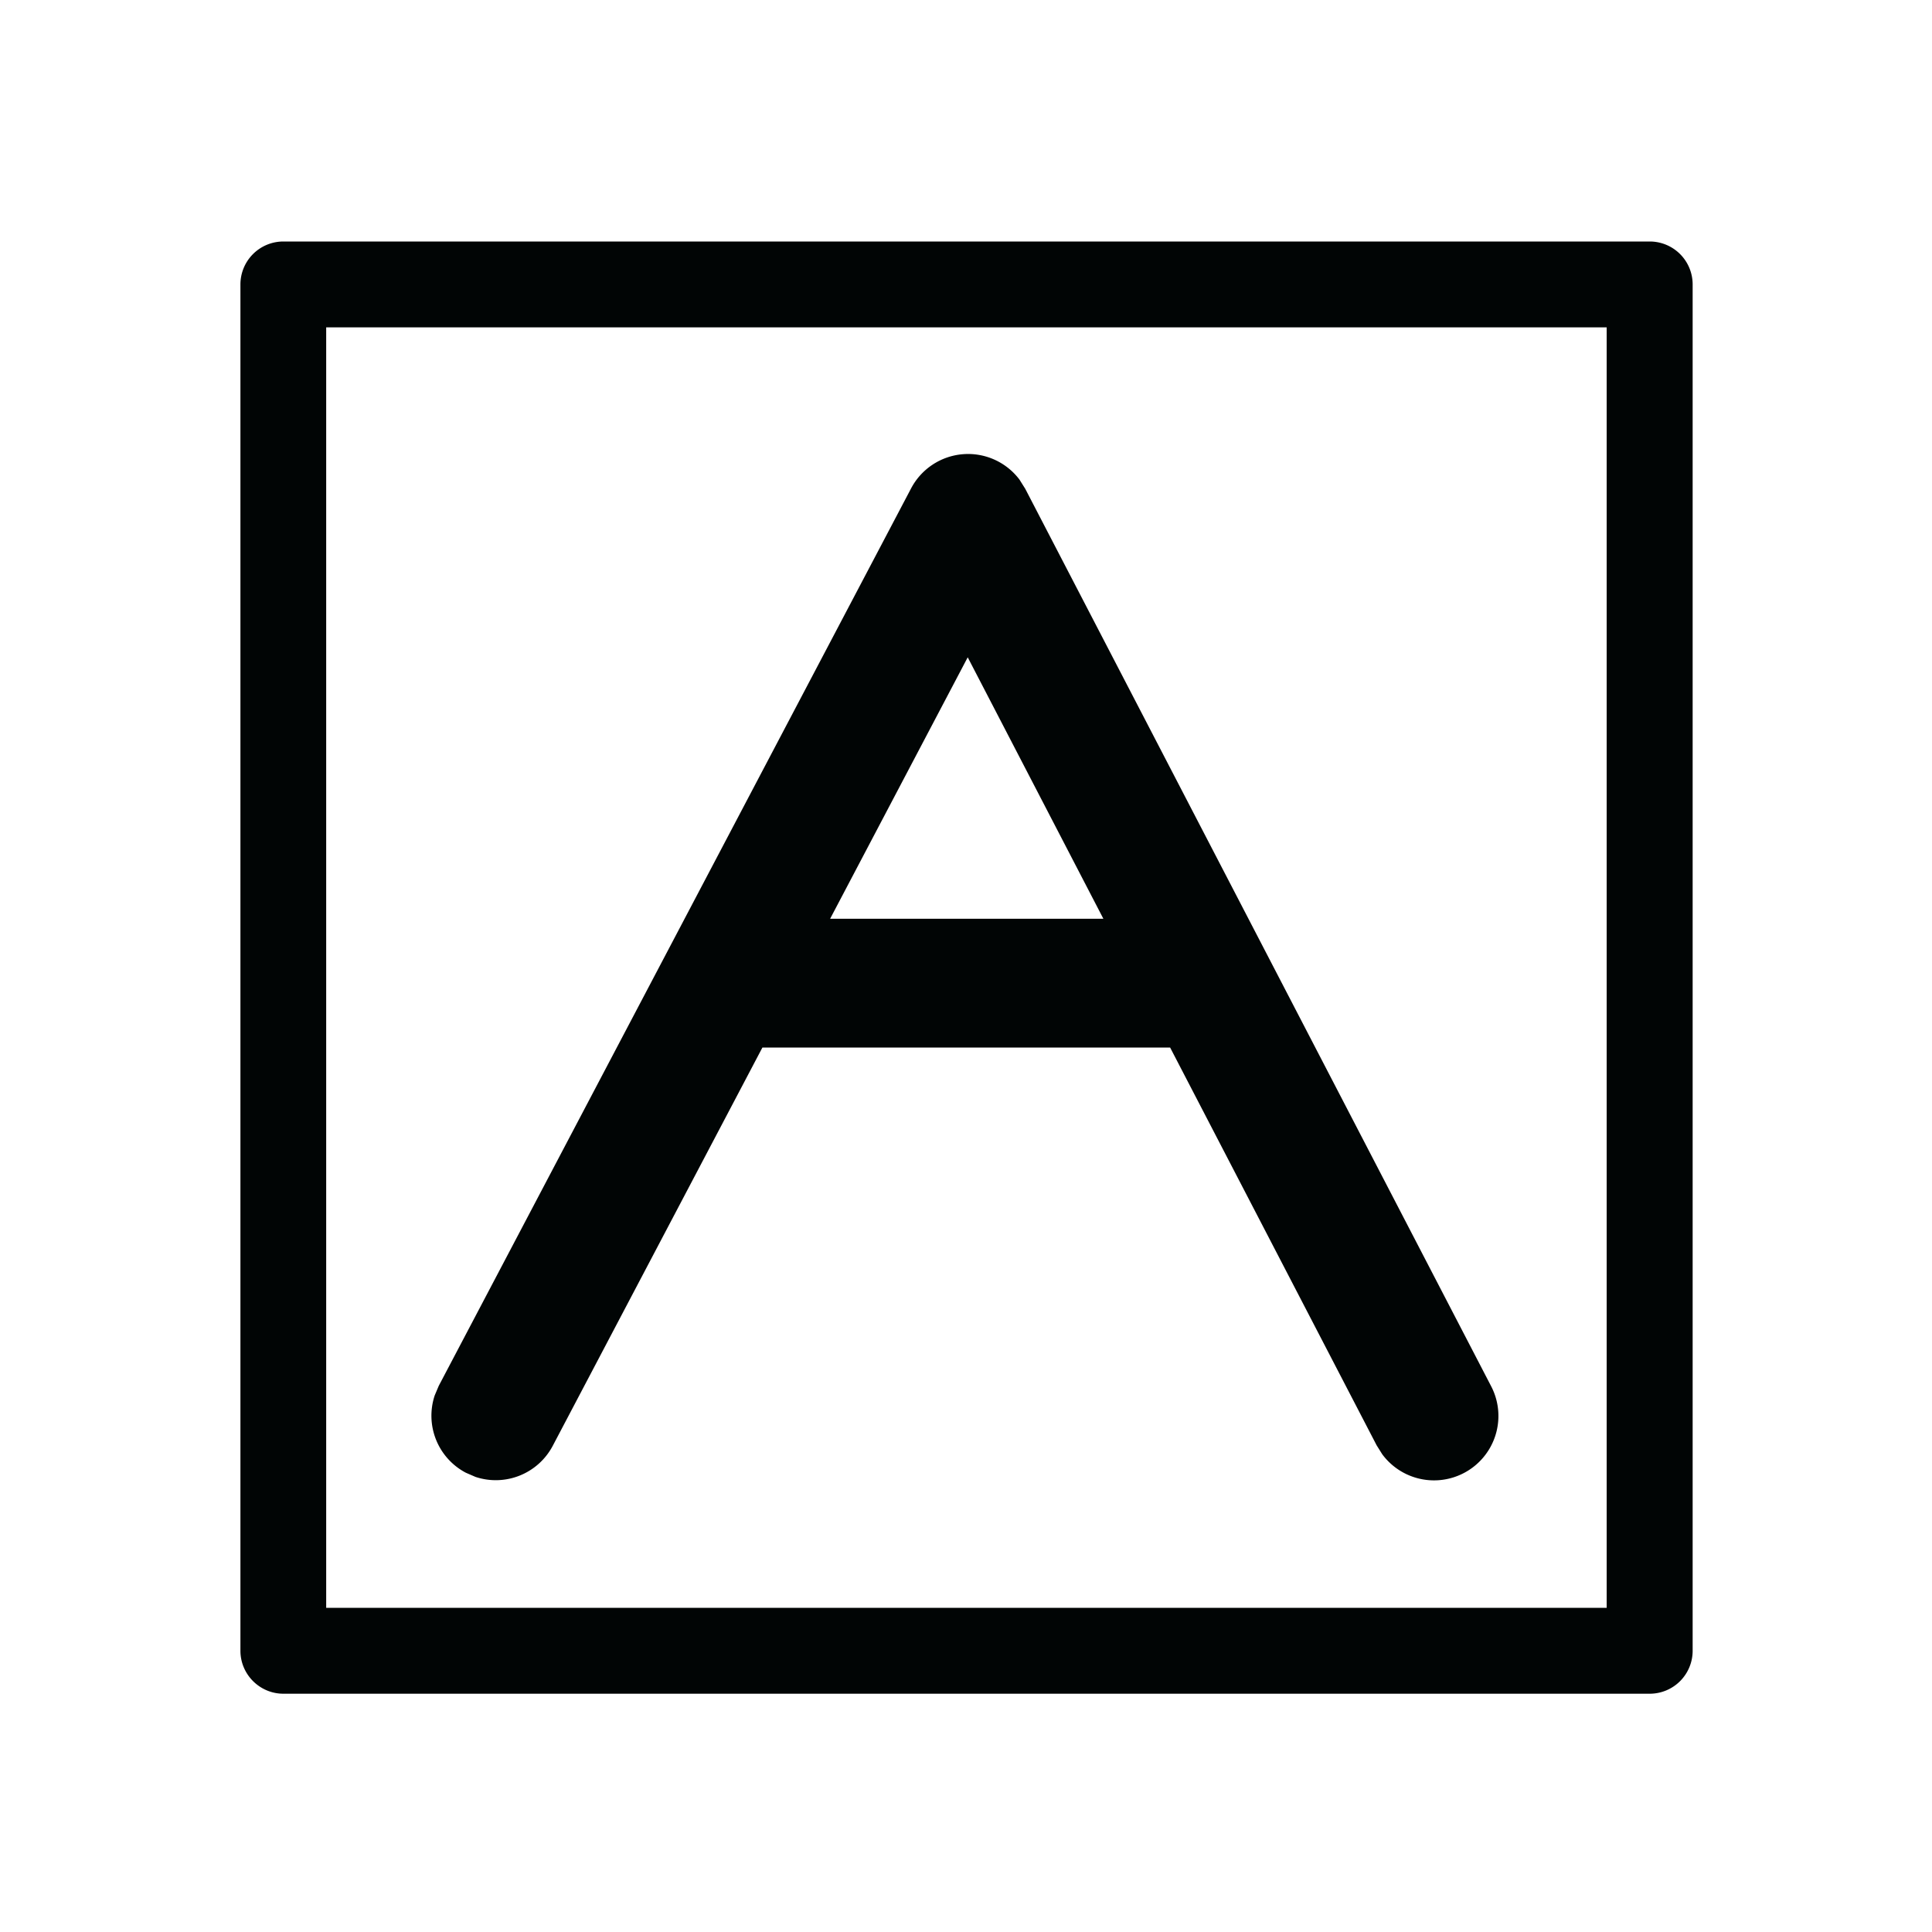 <svg width="18" height="18" viewBox="0 0 18 18" xmlns="http://www.w3.org/2000/svg">
    <g fill="#010505" fill-rule="evenodd">
        <path d="M7.103 9.76 5.15 13.47a.6.6 0 0 1-.72.29l-.09-.039a.6.6 0 0 1-.29-.72l.038-.09 4.4-8.36a.6.6 0 0 1 1.01-.083l.054.086 4.34 8.36a.6.6 0 0 1-1.014.635l-.052-.083-1.924-3.706h-3.8zm1.913-3.636L7.734 8.56h2.546L9.016 6.124z"/>
        <path d="M15.37 2.25H2.64a.4.4 0 0 0-.4.4v12.73c0 .22.18.4.4.4h12.73a.4.4 0 0 0 .4-.4V2.65a.4.4 0 0 0-.4-.4zm-.401.8v11.93H3.039V3.05h11.93z"/>
    </g>
</svg>
